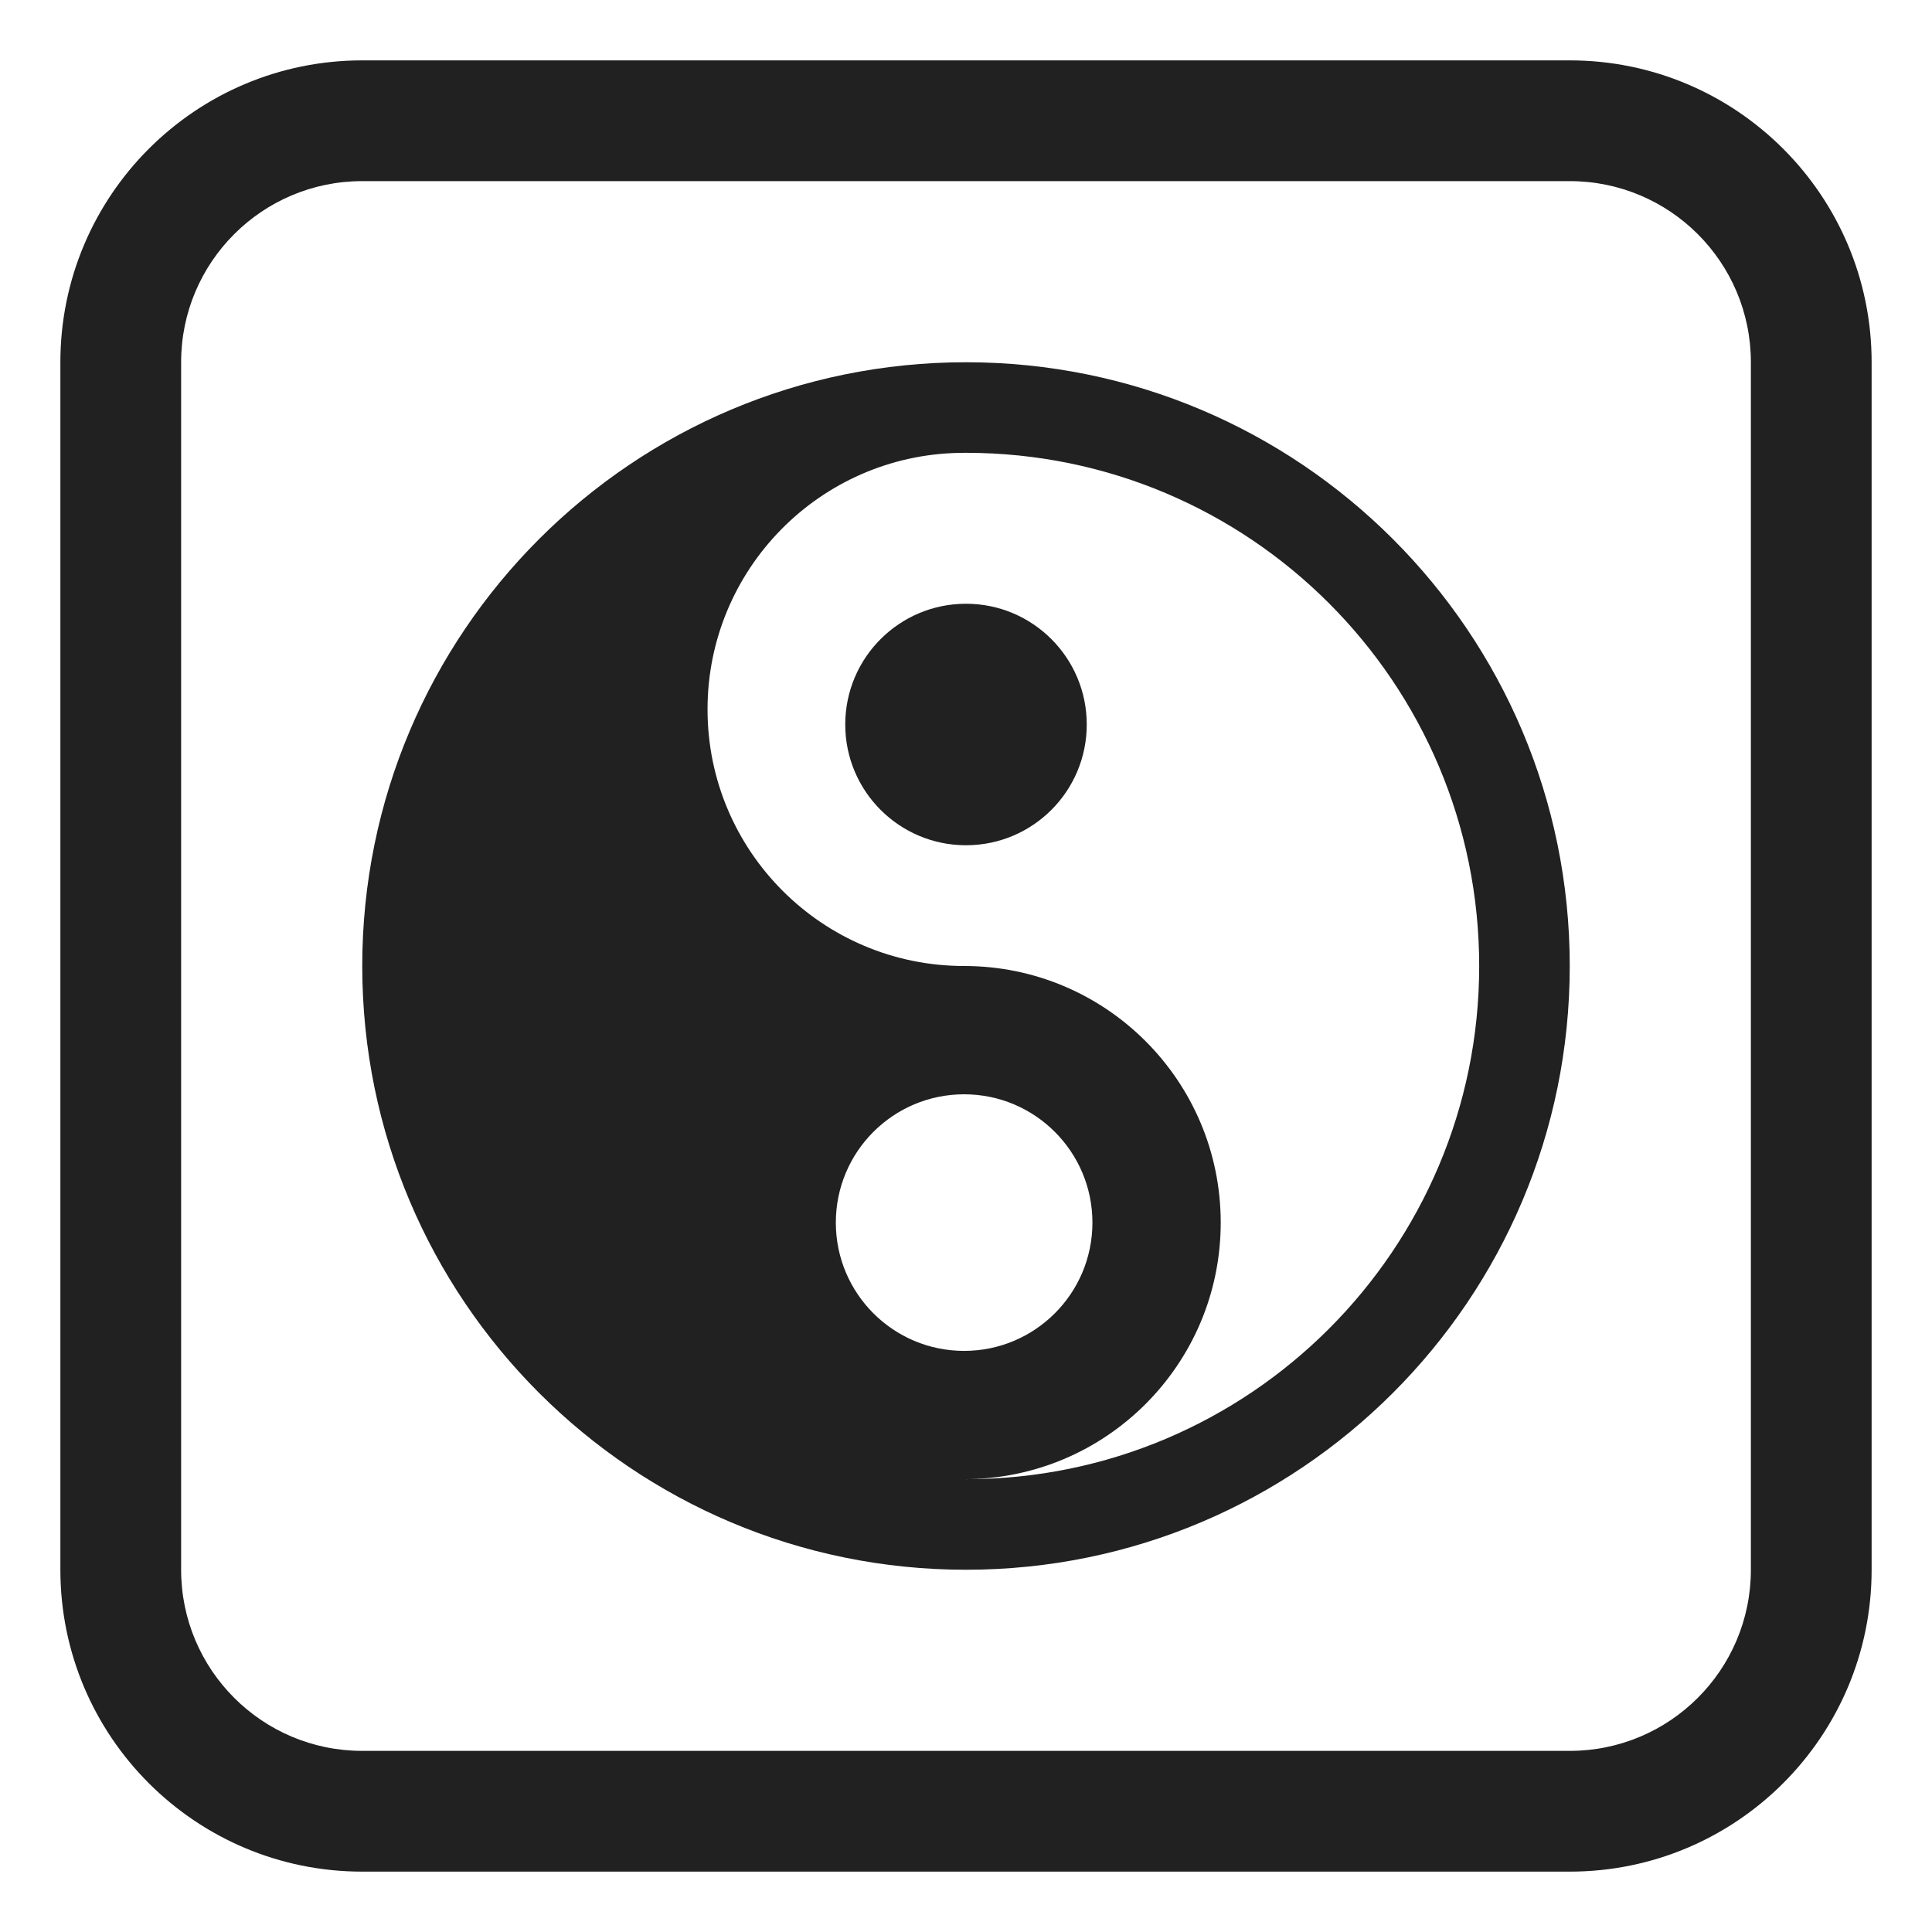 <svg width="32" height="32" viewBox="0 0 32 32" fill="none" xmlns="http://www.w3.org/2000/svg">
<path d="M18 12C18 13.105 17.105 14 16 14C14.895 14 14 13.105 14 12C14 10.895 14.895 10 16 10C17.105 10 18 10.895 18 12Z" fill="#212121"/>
<path d="M26 16C26 21.523 21.523 26 16 26C10.477 26 6 21.523 6 16C6 10.477 10.477 6 16 6C21.523 6 26 10.477 26 16ZM24.5 16C24.5 11.306 20.694 7.5 16 7.5C15.964 7.5 15.929 7.5 15.893 7.501C13.581 7.541 11.719 9.428 11.719 11.75C11.719 14.097 13.621 16 15.969 16C18.316 16 20.219 17.903 20.219 20.25C20.219 22.597 18.316 24.5 15.969 24.5L16 24.5C20.694 24.5 24.5 20.694 24.5 16ZM18.094 20.25C18.094 19.076 17.142 18.125 15.969 18.125C14.795 18.125 13.844 19.076 13.844 20.25C13.844 21.424 14.795 22.375 15.969 22.375C17.142 22.375 18.094 21.424 18.094 20.25Z" fill="#212121"/>
<path d="M6 1C3.239 1 1 3.239 1 6V26C1 28.761 3.239 31 6 31H26C28.761 31 31 28.761 31 26V6C31 3.239 28.761 1 26 1H6ZM3 6C3 4.343 4.343 3 6 3H26C27.657 3 29 4.343 29 6V26C29 27.657 27.657 29 26 29H6C4.343 29 3 27.657 3 26V6Z" fill="#212121"/>
</svg>
